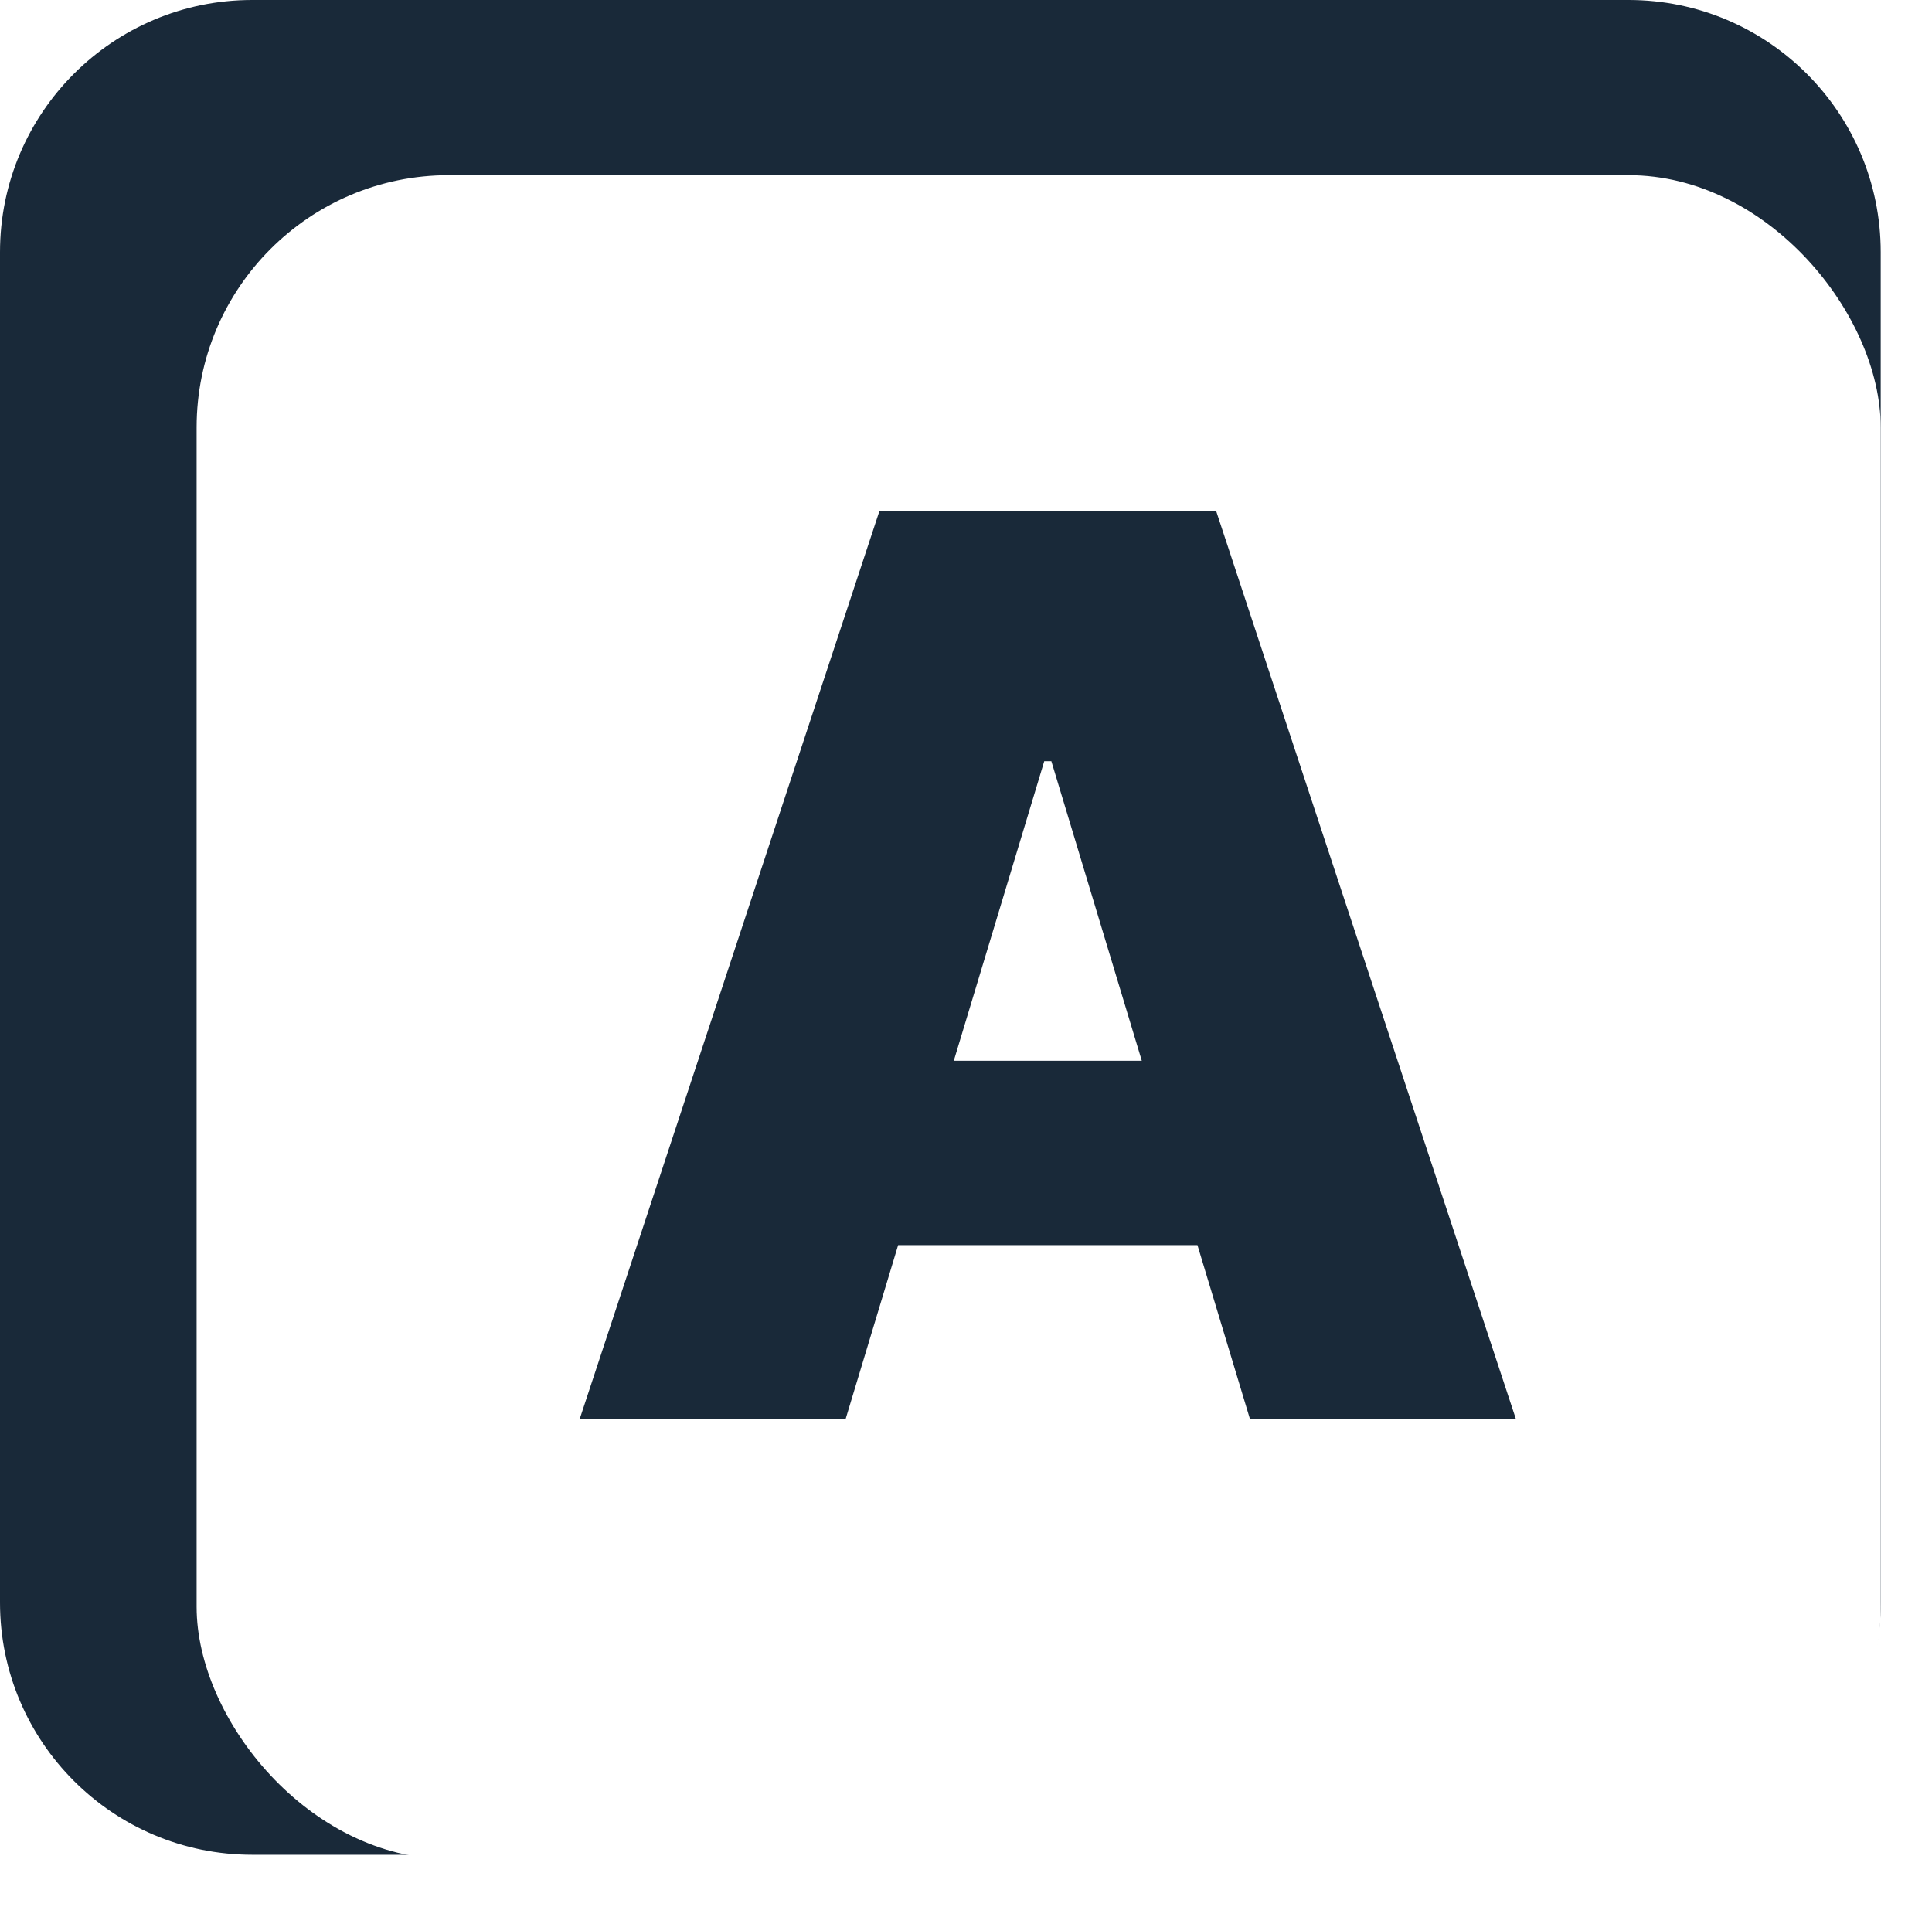 <svg width="452" height="447" viewBox="0 0 452 447" fill="none" xmlns="http://www.w3.org/2000/svg">
<path d="M0 59C0 26.415 26.415 0 59 0H381C413.585 0 440 26.415 440 59V375C440 407.585 413.585 434 381 434H59C26.415 434 0 407.585 0 375V59Z" fill="#192939"/>
<g filter="url(#filter0_d_8_946)">
<rect x="46" y="41" width="394" height="394" rx="59" fill="white"/>
<path d="M197.852 332H135.636L205.733 119.636H284.54L354.636 332H292.42L245.966 178.119H244.307L197.852 332ZM186.239 248.216H303.205V291.352H186.239V248.216Z" fill="#192939"/>
</g>
<defs>
<filter id="filter0_d_8_946" x="34" y="29" width="418" height="418" filterUnits="userSpaceOnUse" color-interpolation-filters="sRGB">
<feFlood flood-opacity="0" result="BackgroundImageFix"/>
<feColorMatrix in="SourceAlpha" type="matrix" values="0 0 0 0 0 0 0 0 0 0 0 0 0 0 0 0 0 0 127 0" result="hardAlpha"/>
<feOffset/>
<feGaussianBlur stdDeviation="6"/>
<feComposite in2="hardAlpha" operator="out"/>
<feColorMatrix type="matrix" values="0 0 0 0 0 0 0 0 0 0 0 0 0 0 0 0 0 0 0.25 0"/>
<feBlend mode="normal" in2="BackgroundImageFix" result="effect1_dropShadow_8_946"/>
<feBlend mode="normal" in="SourceGraphic" in2="effect1_dropShadow_8_946" result="shape"/>
</filter>
</defs>
</svg>
